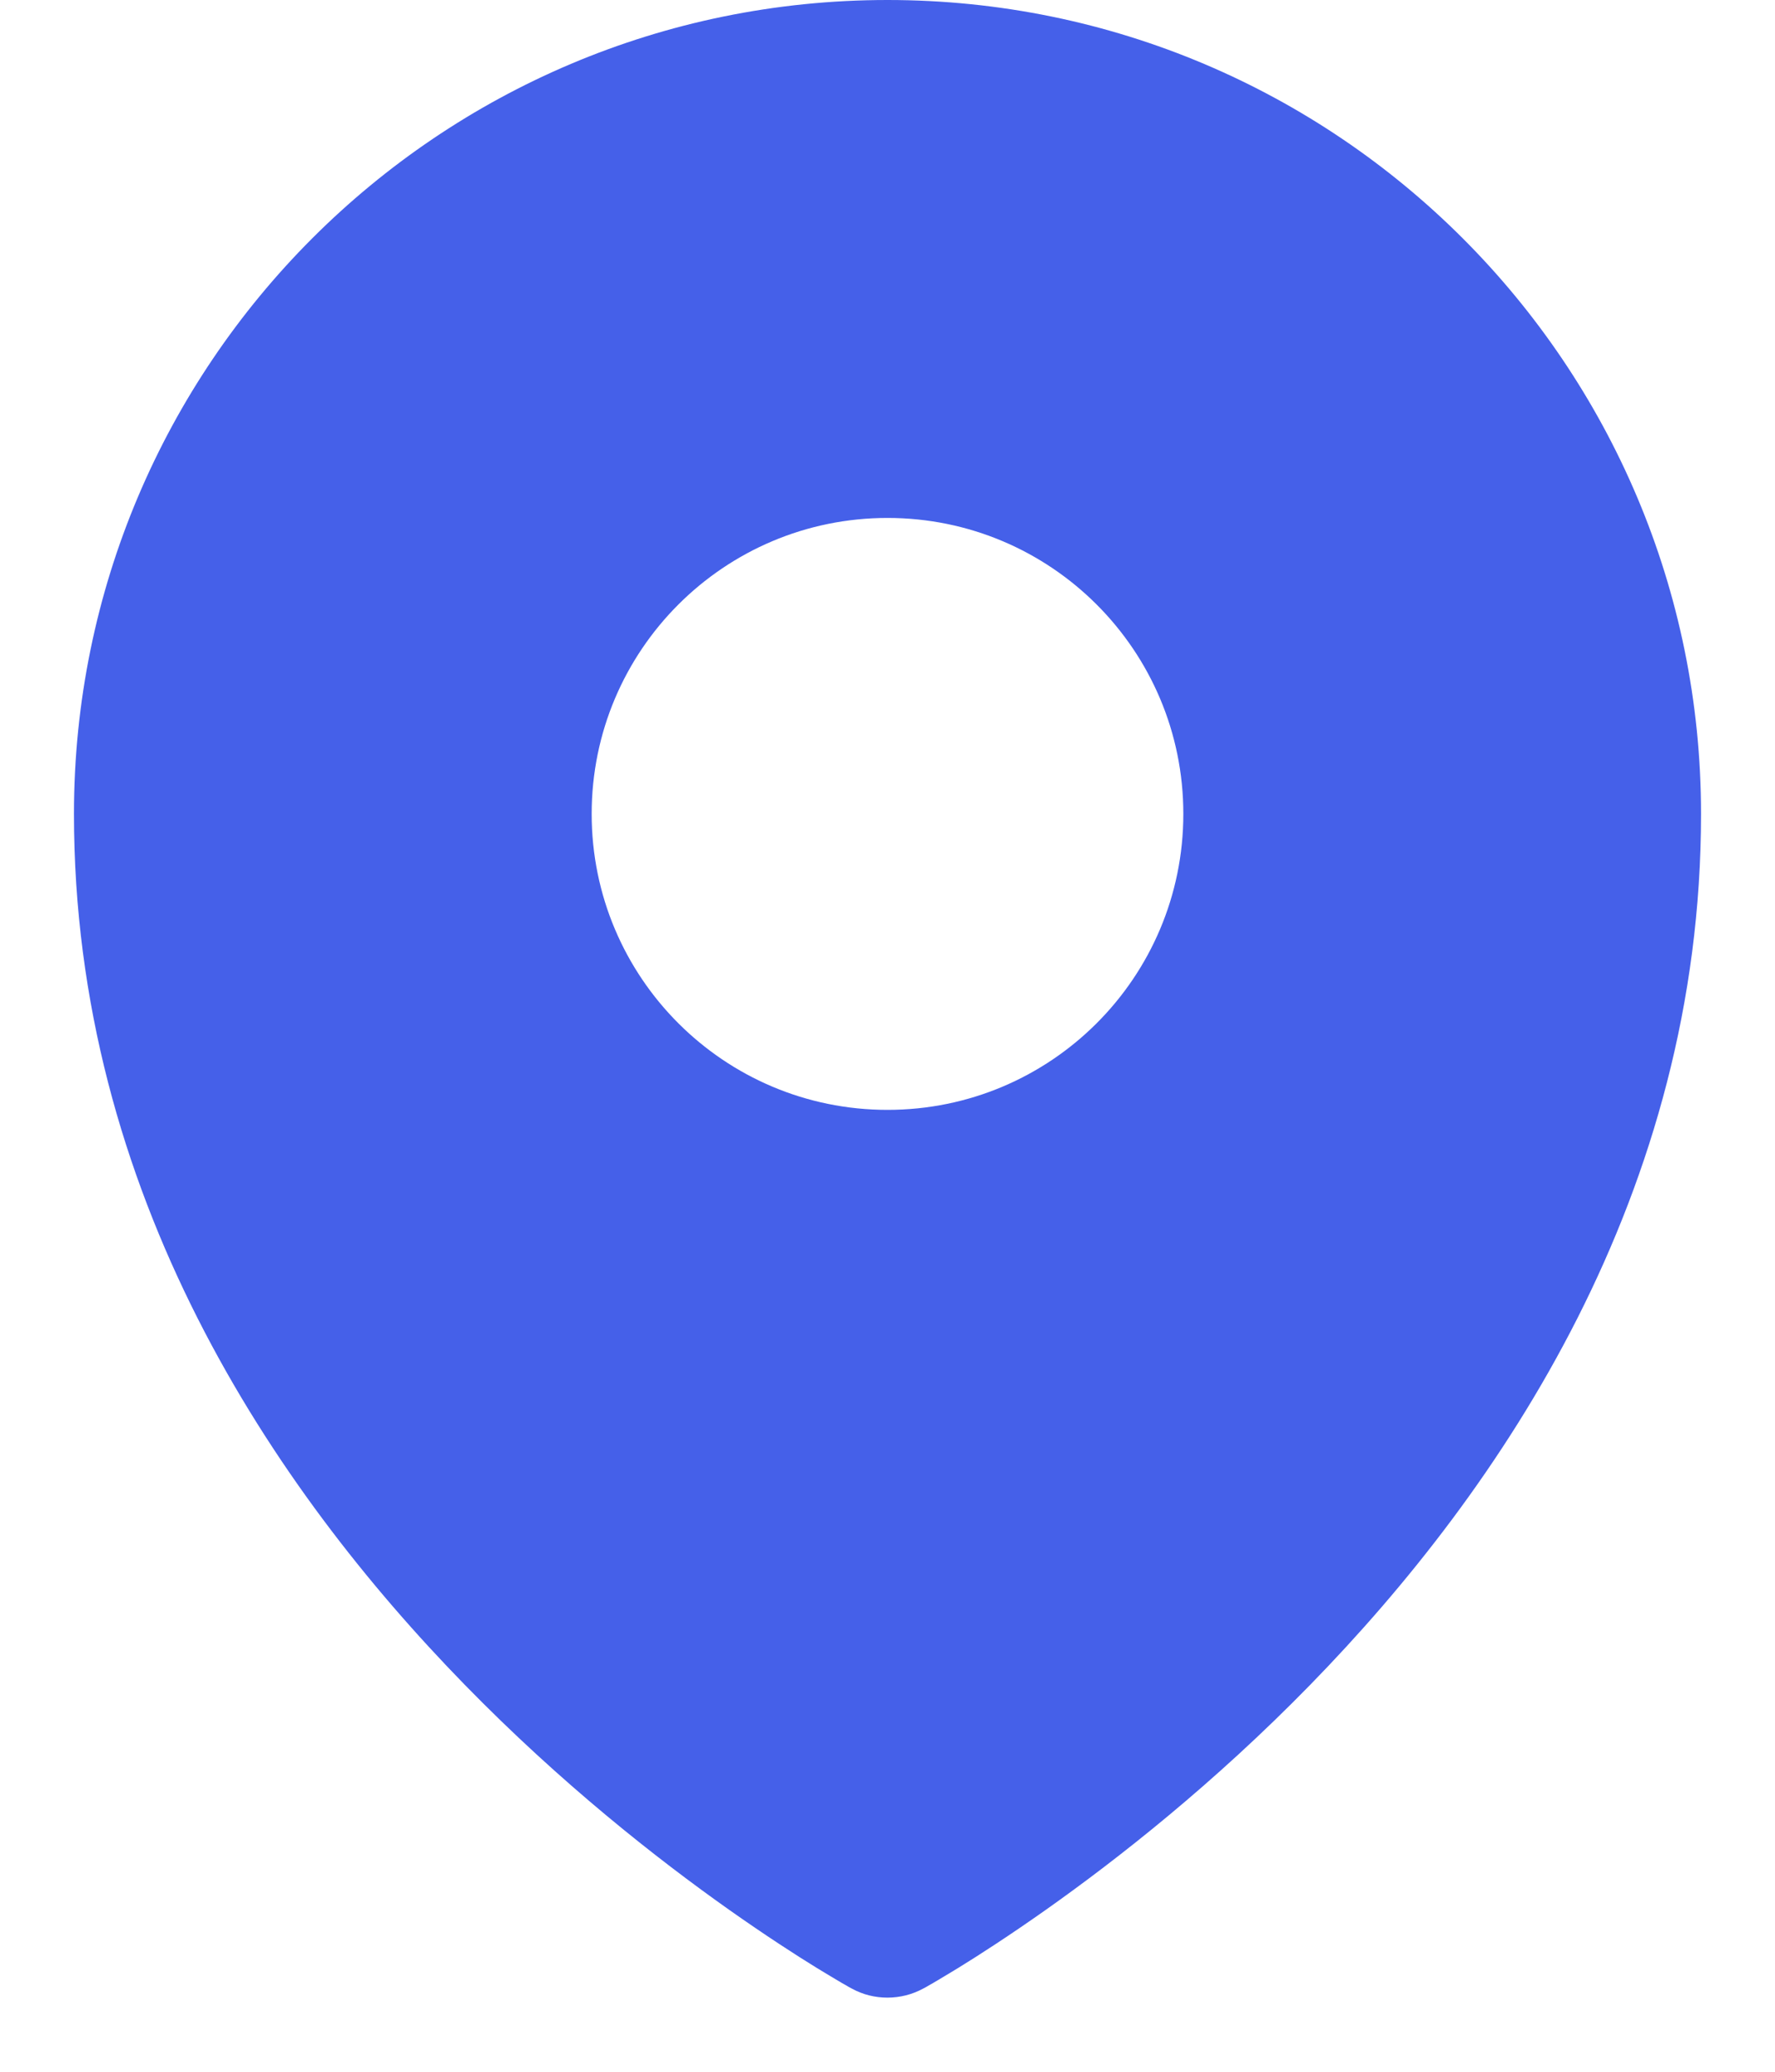 <svg width="12" height="14" viewBox="0 0 12 14" fill="none" xmlns="http://www.w3.org/2000/svg">
<path fill-rule="evenodd" clip-rule="evenodd" d="M5.693 13.401C5.713 13.412 5.729 13.421 5.74 13.428L5.759 13.438C5.908 13.52 6.092 13.519 6.241 13.438L6.26 13.428C6.271 13.421 6.287 13.412 6.307 13.401C6.347 13.377 6.405 13.343 6.477 13.299C6.622 13.21 6.826 13.078 7.07 12.906C7.557 12.562 8.207 12.052 8.858 11.385C10.154 10.058 11.5 8.064 11.5 5.5C11.5 2.462 9.038 0 6 0C2.962 0 0.5 2.462 0.5 5.5C0.5 8.064 1.846 10.058 3.142 11.385C3.793 12.052 4.443 12.562 4.93 12.906C5.174 13.078 5.378 13.21 5.523 13.299C5.595 13.343 5.653 13.377 5.693 13.401ZM6 7.5C7.105 7.5 8 6.605 8 5.5C8 4.395 7.105 3.5 6 3.5C4.895 3.5 4 4.395 4 5.5C4 6.605 4.895 7.5 6 7.5Z" fill="#4560E9"/>
</svg>
